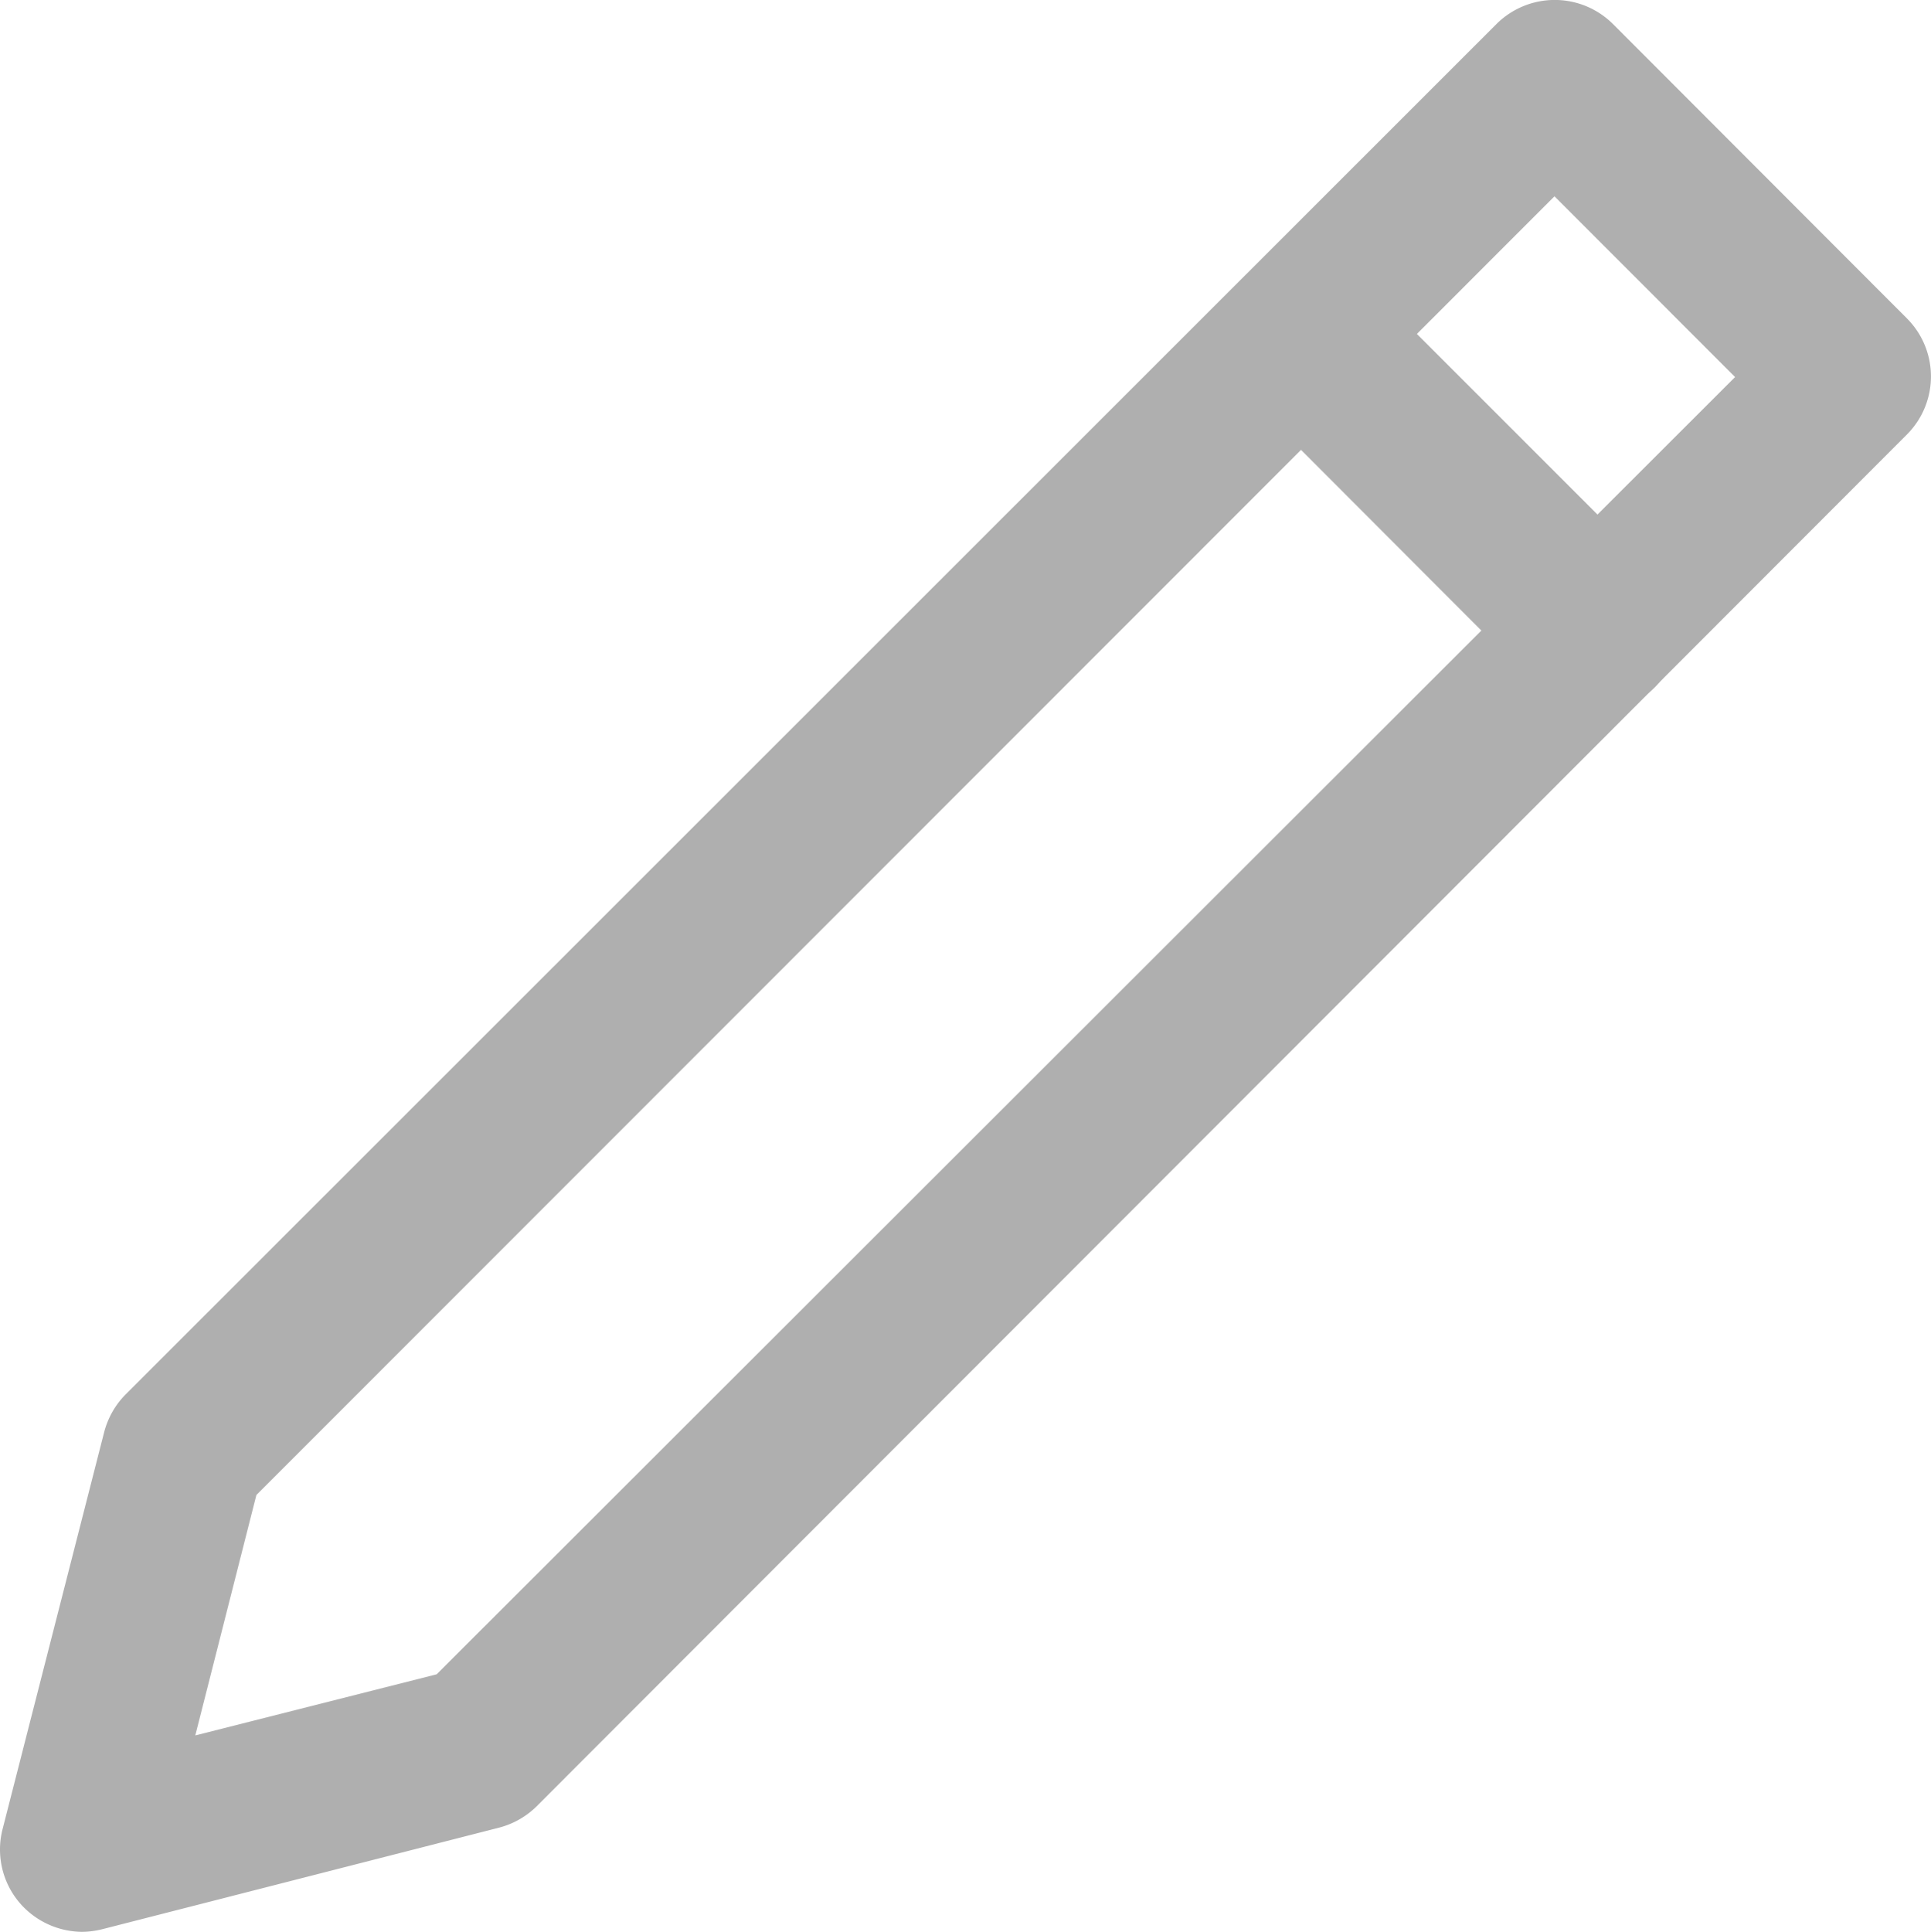 <svg id="Layer_2" data-name="Layer 2" xmlns="http://www.w3.org/2000/svg" width="15.801" height="15.806" viewBox="0 0 15.801 15.806">
  <g id="Layer_1" data-name="Layer 1">
    <g id="edit">
      <path id="Path_1111" data-name="Path 1111" d="M.671,15.81a.681.681,0,0,1-.474-.2.672.672,0,0,1-.174-.64l.831-3.247a.681.681,0,0,1,.174-.308L12.248.2A.675.675,0,0,1,13.2.2L15.607,2.61a.672.672,0,0,1,0,.948L4.392,14.784a.681.681,0,0,1-.308.174l-3.247.831A.707.707,0,0,1,.671,15.81Zm3.247-1.5ZM2.1,12.236l-.5,1.967,1.975-.5L14.2,3.089,12.722,1.61Z" transform="translate(-0.002 -0.004)" fill="#afafaf"/>
      <path id="Path_1112" data-name="Path 1112" d="M40.346,11.487a.678.678,0,0,1-.472-.2L37.463,8.872a.671.671,0,0,1,.948-.948l2.411,2.411a.67.67,0,0,1-.474,1.144Z" transform="translate(-27.283 -5.658)" fill="#afafaf"/>
    </g>
  </g>
</svg>
